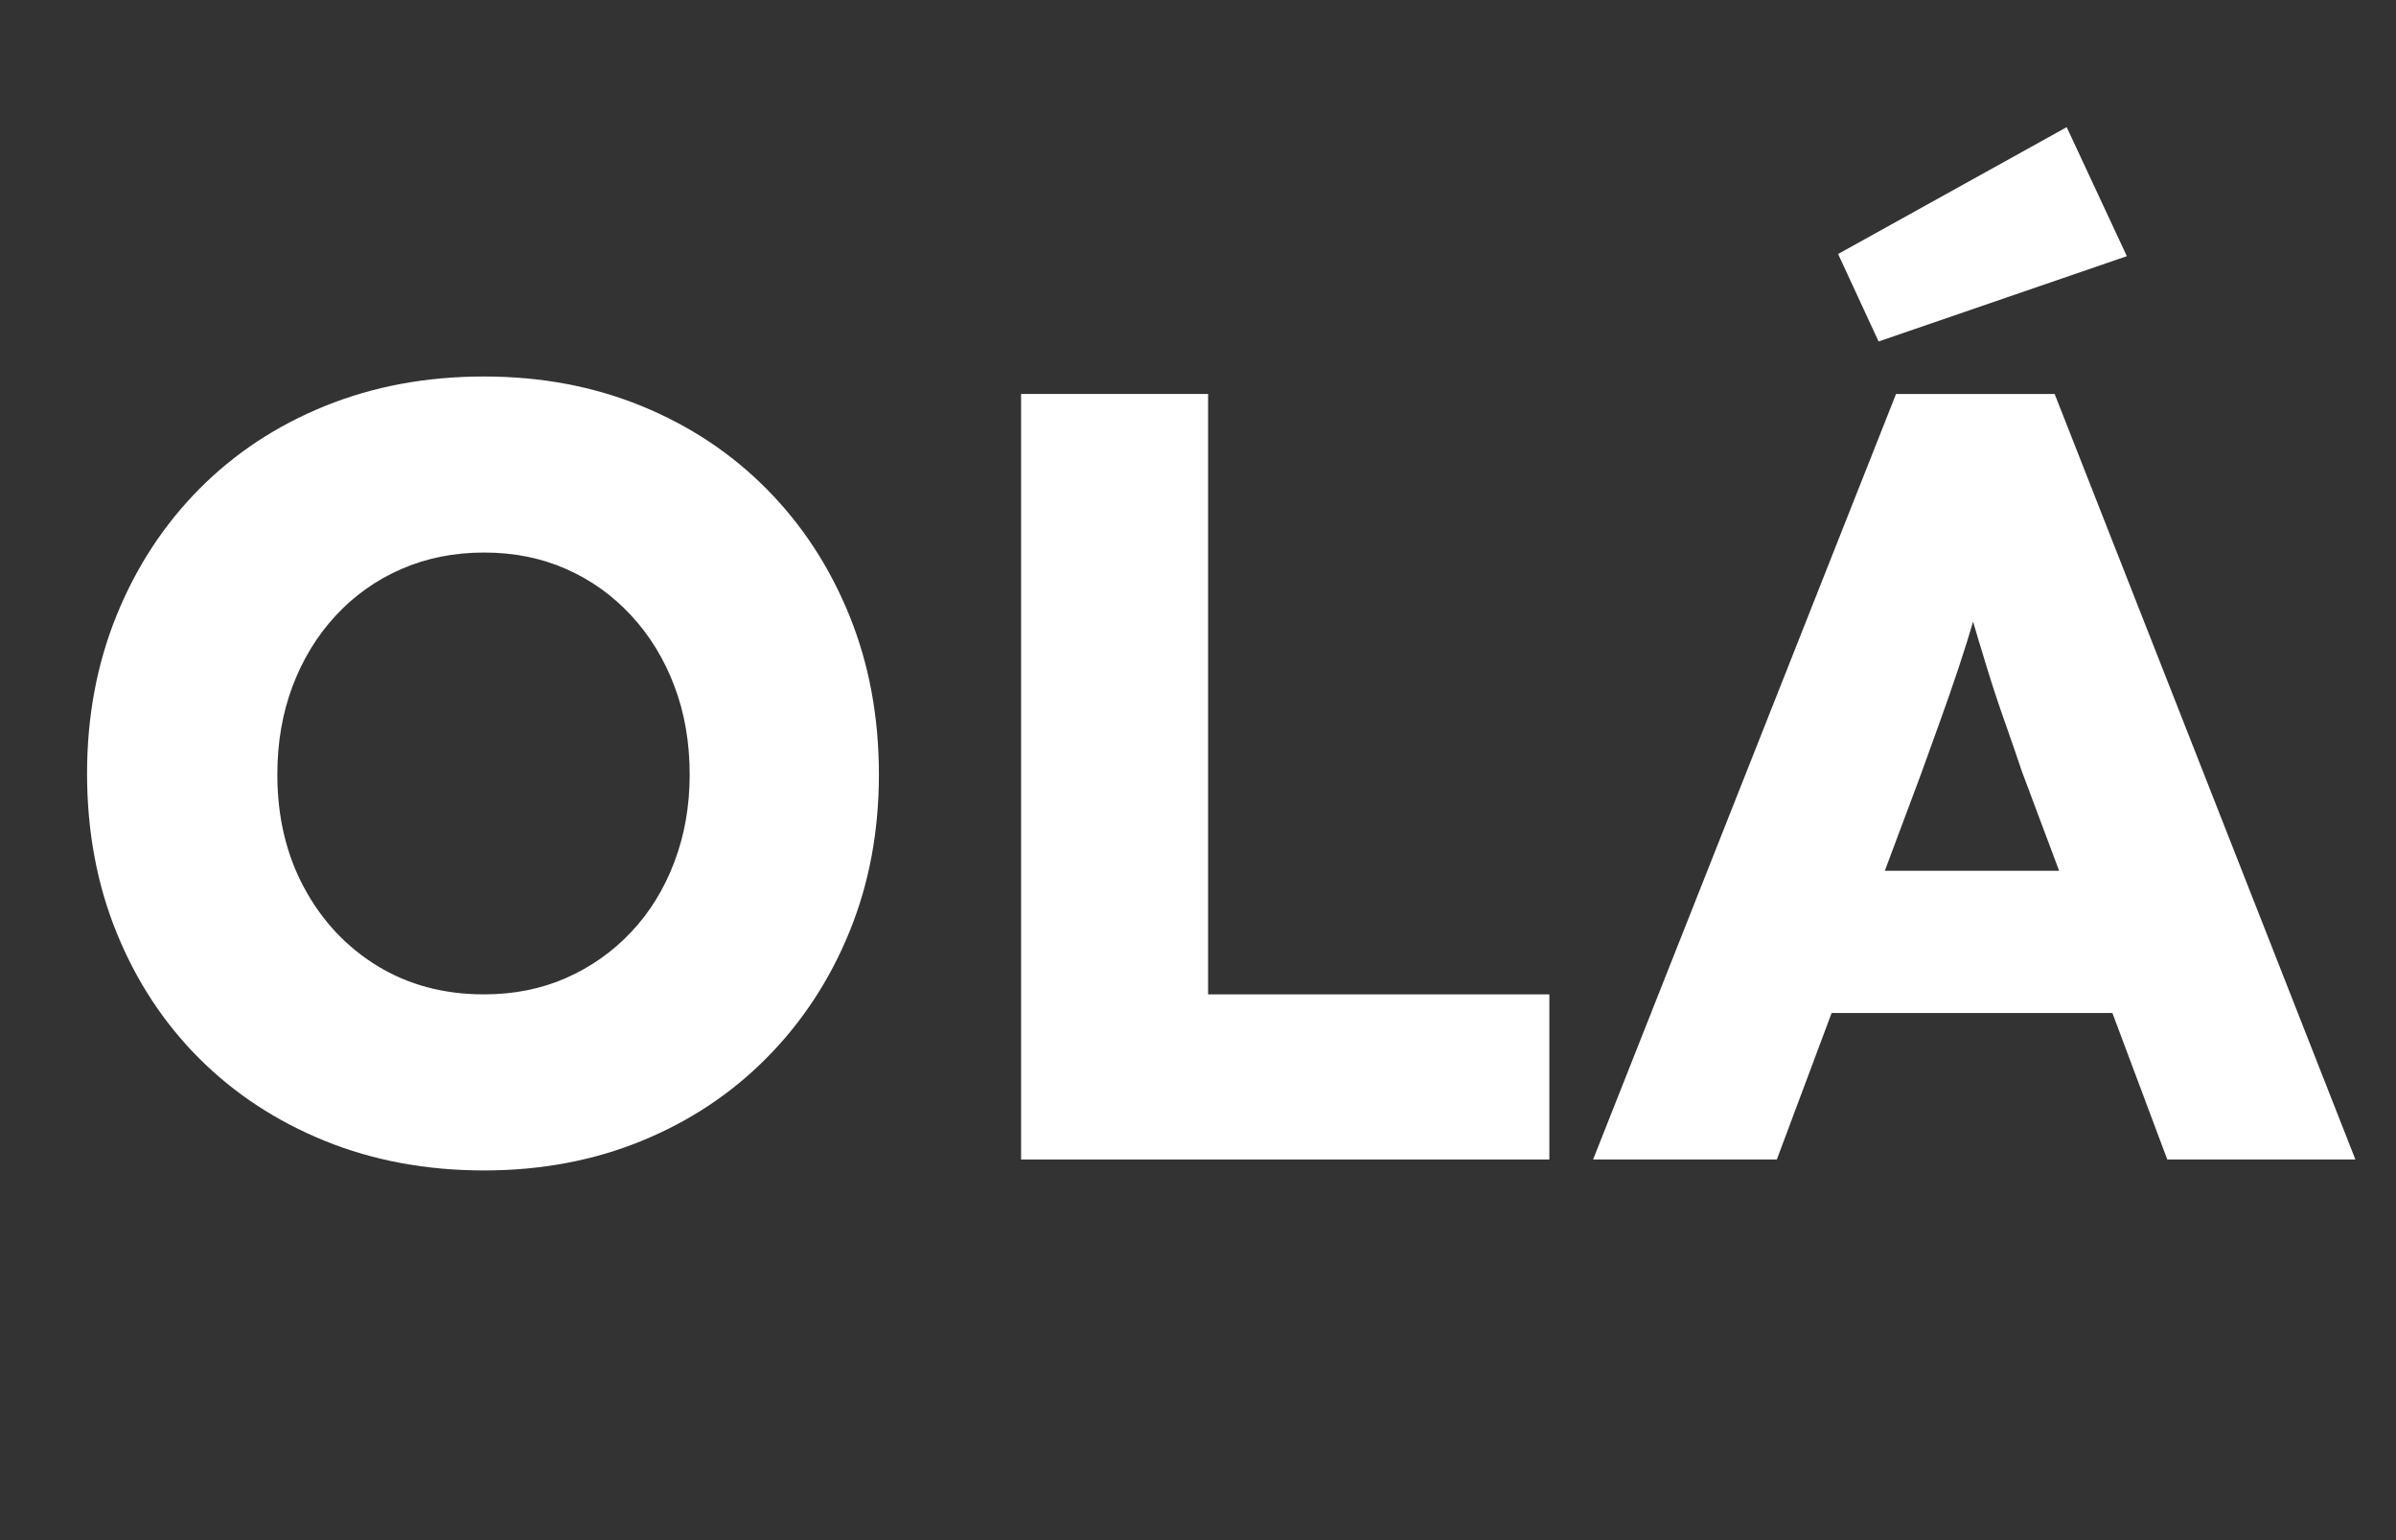 <svg xmlns="http://www.w3.org/2000/svg" xmlns:xlink="http://www.w3.org/1999/xlink" width="1400" zoomAndPan="magnify" viewBox="0 0 1050 675" height="900" preserveAspectRatio="xMidYMid meet" version="1.0"><rect x="0" y="0" width="1050" height="675" fill="#333333" stroke="none"/><defs><g/></defs><g fill="#ffffff" fill-opacity="1"><g transform="translate(17.538, 508.179)"><g><path d="M 194.594 4.797 C 169.352 4.797 146.109 0.484 124.859 -8.141 C 103.609 -16.773 85.234 -28.836 69.734 -44.328 C 54.234 -59.828 42.172 -78.203 33.547 -99.453 C 24.922 -120.703 20.609 -143.945 20.609 -169.188 C 20.609 -194.113 24.922 -217.203 33.547 -238.453 C 42.172 -259.703 54.234 -278.156 69.734 -293.812 C 85.234 -309.469 103.609 -321.609 124.859 -330.234 C 146.109 -338.859 169.352 -343.172 194.594 -343.172 C 219.52 -343.172 242.523 -338.859 263.609 -330.234 C 284.703 -321.609 302.992 -309.469 318.484 -293.812 C 333.984 -278.156 346.047 -259.703 354.672 -238.453 C 363.305 -217.203 367.625 -193.957 367.625 -168.719 C 367.625 -143.789 363.305 -120.781 354.672 -99.688 C 346.047 -78.602 333.984 -60.234 318.484 -44.578 C 302.992 -28.922 284.703 -16.773 263.609 -8.141 C 242.523 0.484 219.52 4.797 194.594 4.797 Z M 194.594 -72.375 C 207.695 -72.375 219.68 -74.77 230.547 -79.562 C 241.41 -84.352 250.914 -91.062 259.062 -99.688 C 267.207 -108.32 273.516 -118.551 277.984 -130.375 C 282.461 -142.195 284.703 -154.977 284.703 -168.719 C 284.703 -182.77 282.461 -195.707 277.984 -207.531 C 273.516 -219.352 267.207 -229.656 259.062 -238.438 C 250.914 -247.227 241.41 -254.02 230.547 -258.812 C 219.68 -263.613 207.695 -266.016 194.594 -266.016 C 181.488 -266.016 169.426 -263.613 158.406 -258.812 C 147.383 -254.02 137.797 -247.227 129.641 -238.438 C 121.492 -229.656 115.18 -219.352 110.703 -207.531 C 106.234 -195.707 104 -182.77 104 -168.719 C 104 -150.176 107.914 -133.633 115.75 -119.094 C 123.582 -104.562 134.285 -93.141 147.859 -84.828 C 161.441 -76.523 177.02 -72.375 194.594 -72.375 Z M 194.594 -72.375 "/></g></g></g><g fill="#ffffff" fill-opacity="1"><g transform="translate(405.77, 508.179)"><g><path d="M 41.703 0 L 41.703 -335.516 L 123.656 -335.516 L 123.656 -72.375 L 273.203 -72.375 L 273.203 0 Z M 41.703 0 "/></g></g></g><g fill="#ffffff" fill-opacity="1"><g transform="translate(698.142, 508.179)"><g><path d="M 0 0 L 132.766 -335.516 L 202.266 -335.516 L 334.062 0 L 251.625 0 L 187.891 -170.156 C 185.648 -176.863 183.172 -184.051 180.453 -191.719 C 177.734 -199.383 175.098 -207.367 172.547 -215.672 C 169.992 -223.984 167.598 -231.973 165.359 -239.641 C 163.117 -247.316 161.203 -254.508 159.609 -261.219 L 173.5 -261.703 C 171.582 -253.711 169.504 -245.879 167.266 -238.203 C 165.035 -230.535 162.641 -222.867 160.078 -215.203 C 157.523 -207.535 154.891 -199.945 152.172 -192.438 C 149.461 -184.926 146.672 -177.176 143.797 -169.188 L 80.516 0 Z M 63.266 -64.219 L 89.156 -126.531 L 242.531 -126.531 L 268.406 -64.219 Z M 125.109 -358.516 L 107.375 -396.859 L 207.547 -452.453 L 233.906 -395.906 Z M 125.109 -358.516 "/></g></g></g></svg>